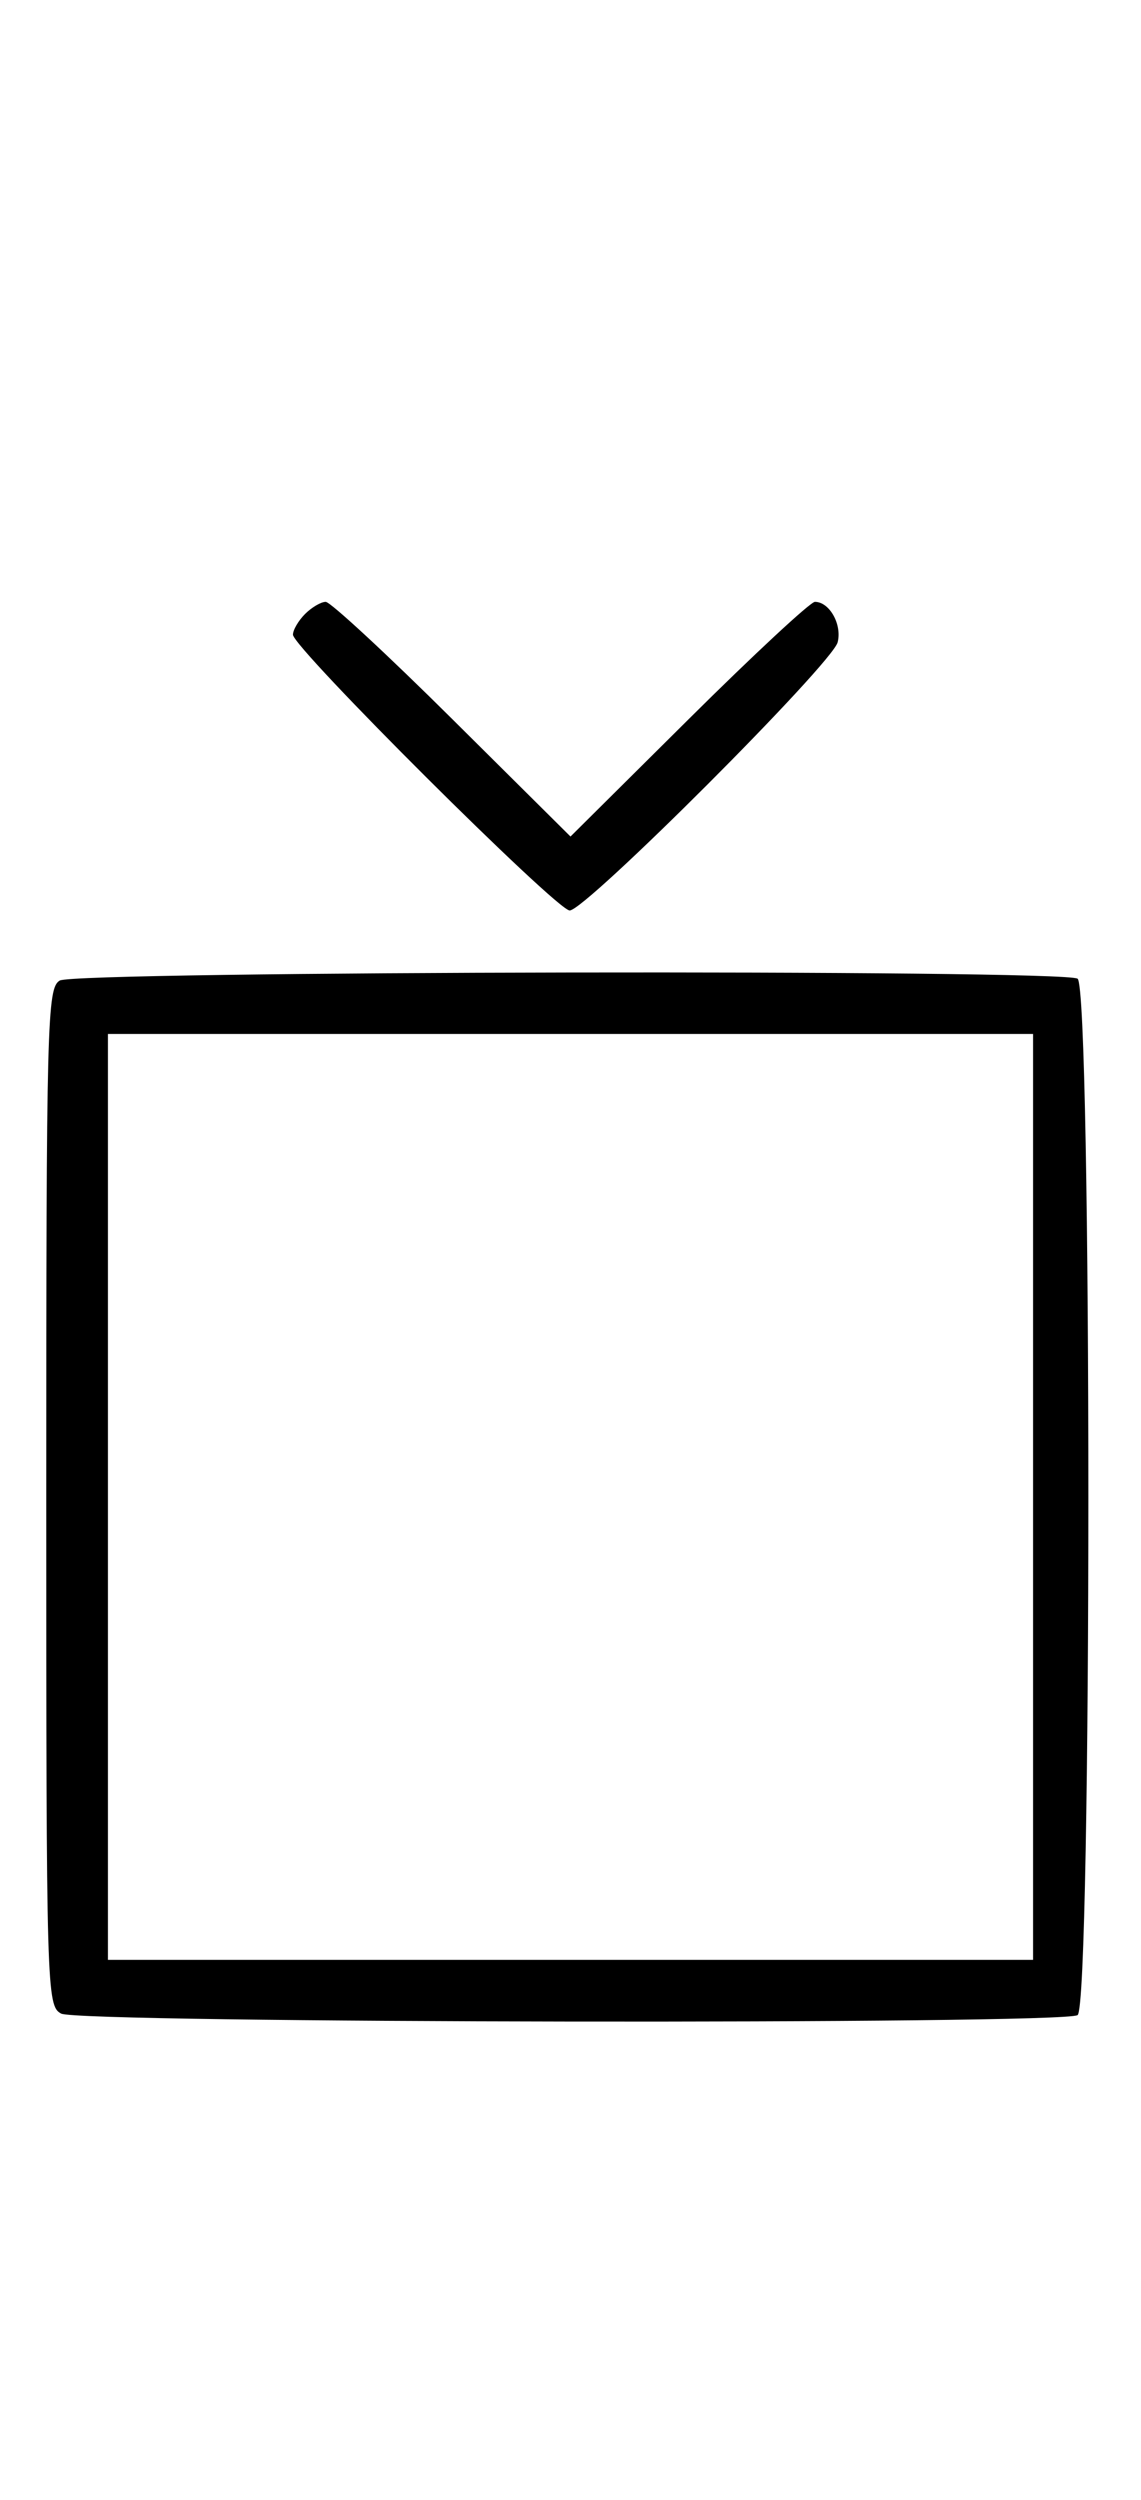 <svg xmlns="http://www.w3.org/2000/svg" width="148" height="324" viewBox="0 0 148 324" version="1.1">
	<path d="M 39.571 79.571 C 38.707 80.436, 38 81.644, 38 82.257 C 38 83.939, 72.204 118, 73.894 118 C 75.957 118, 107.960 85.994, 108.654 83.237 C 109.237 80.921, 107.589 78, 105.700 78 C 105.120 78, 97.750 84.844, 89.323 93.208 L 74 108.416 58.677 93.208 C 50.250 84.844, 42.857 78, 42.249 78 C 41.640 78, 40.436 78.707, 39.571 79.571 M 7.750 127.080 C 6.111 128.035, 6 132.293, 6 194.015 C 6 258.159, 6.052 259.957, 7.934 260.965 C 10.262 262.211, 137.819 262.402, 139.772 261.162 C 141.639 259.977, 141.639 128.023, 139.772 126.838 C 137.842 125.613, 9.866 125.848, 7.750 127.080 M 14 194 L 14 254 74 254 L 134 254 134 194 L 134 134 74 134 L 14 134 14 194 " stroke="none" fill="black" fill-rule="evenodd"/>
</svg>